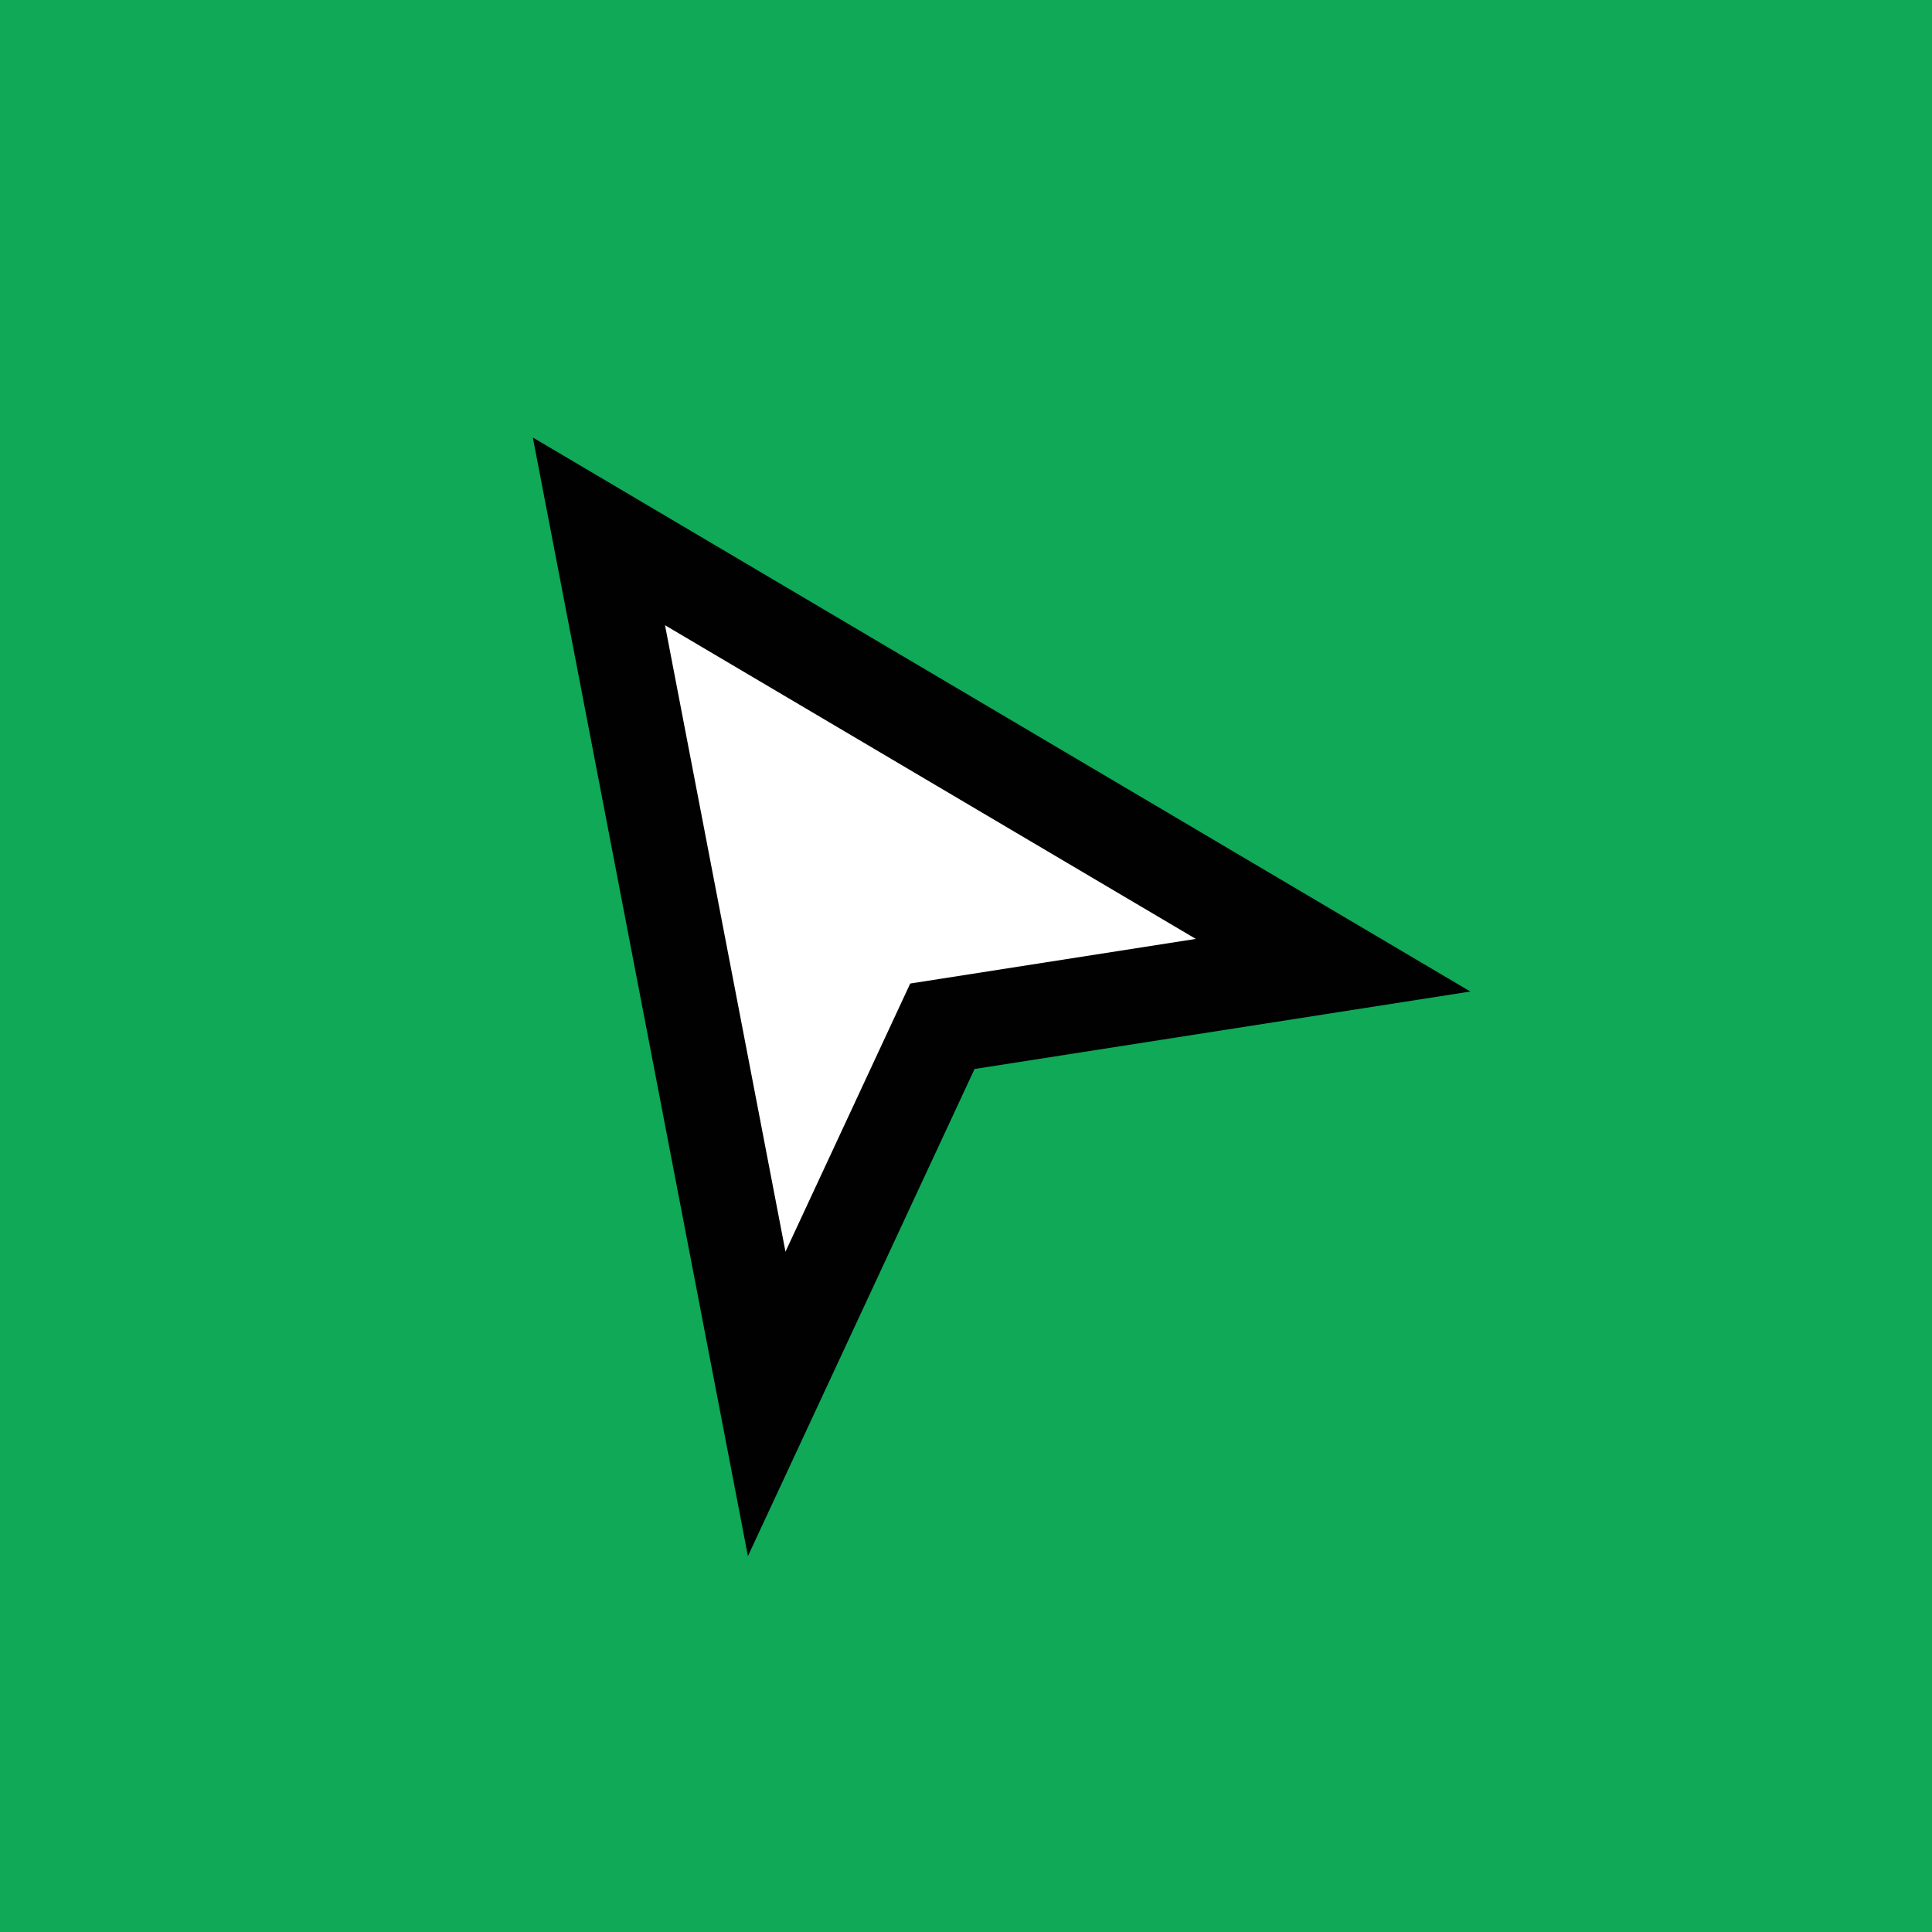 <svg width="32" height="32" viewBox="0 0 32 32" fill="none" xmlns="http://www.w3.org/2000/svg">
<rect width="32" height="32" fill="#0FA958"/>
<path fill-rule="evenodd" clip-rule="evenodd" d="M22.08 15.987L9.92 8.801L12.699 23.253L15.609 16.998L22.08 15.987Z" fill="white" stroke="#010101" stroke-width="1.563" stroke-linecap="square"/>
</svg>
